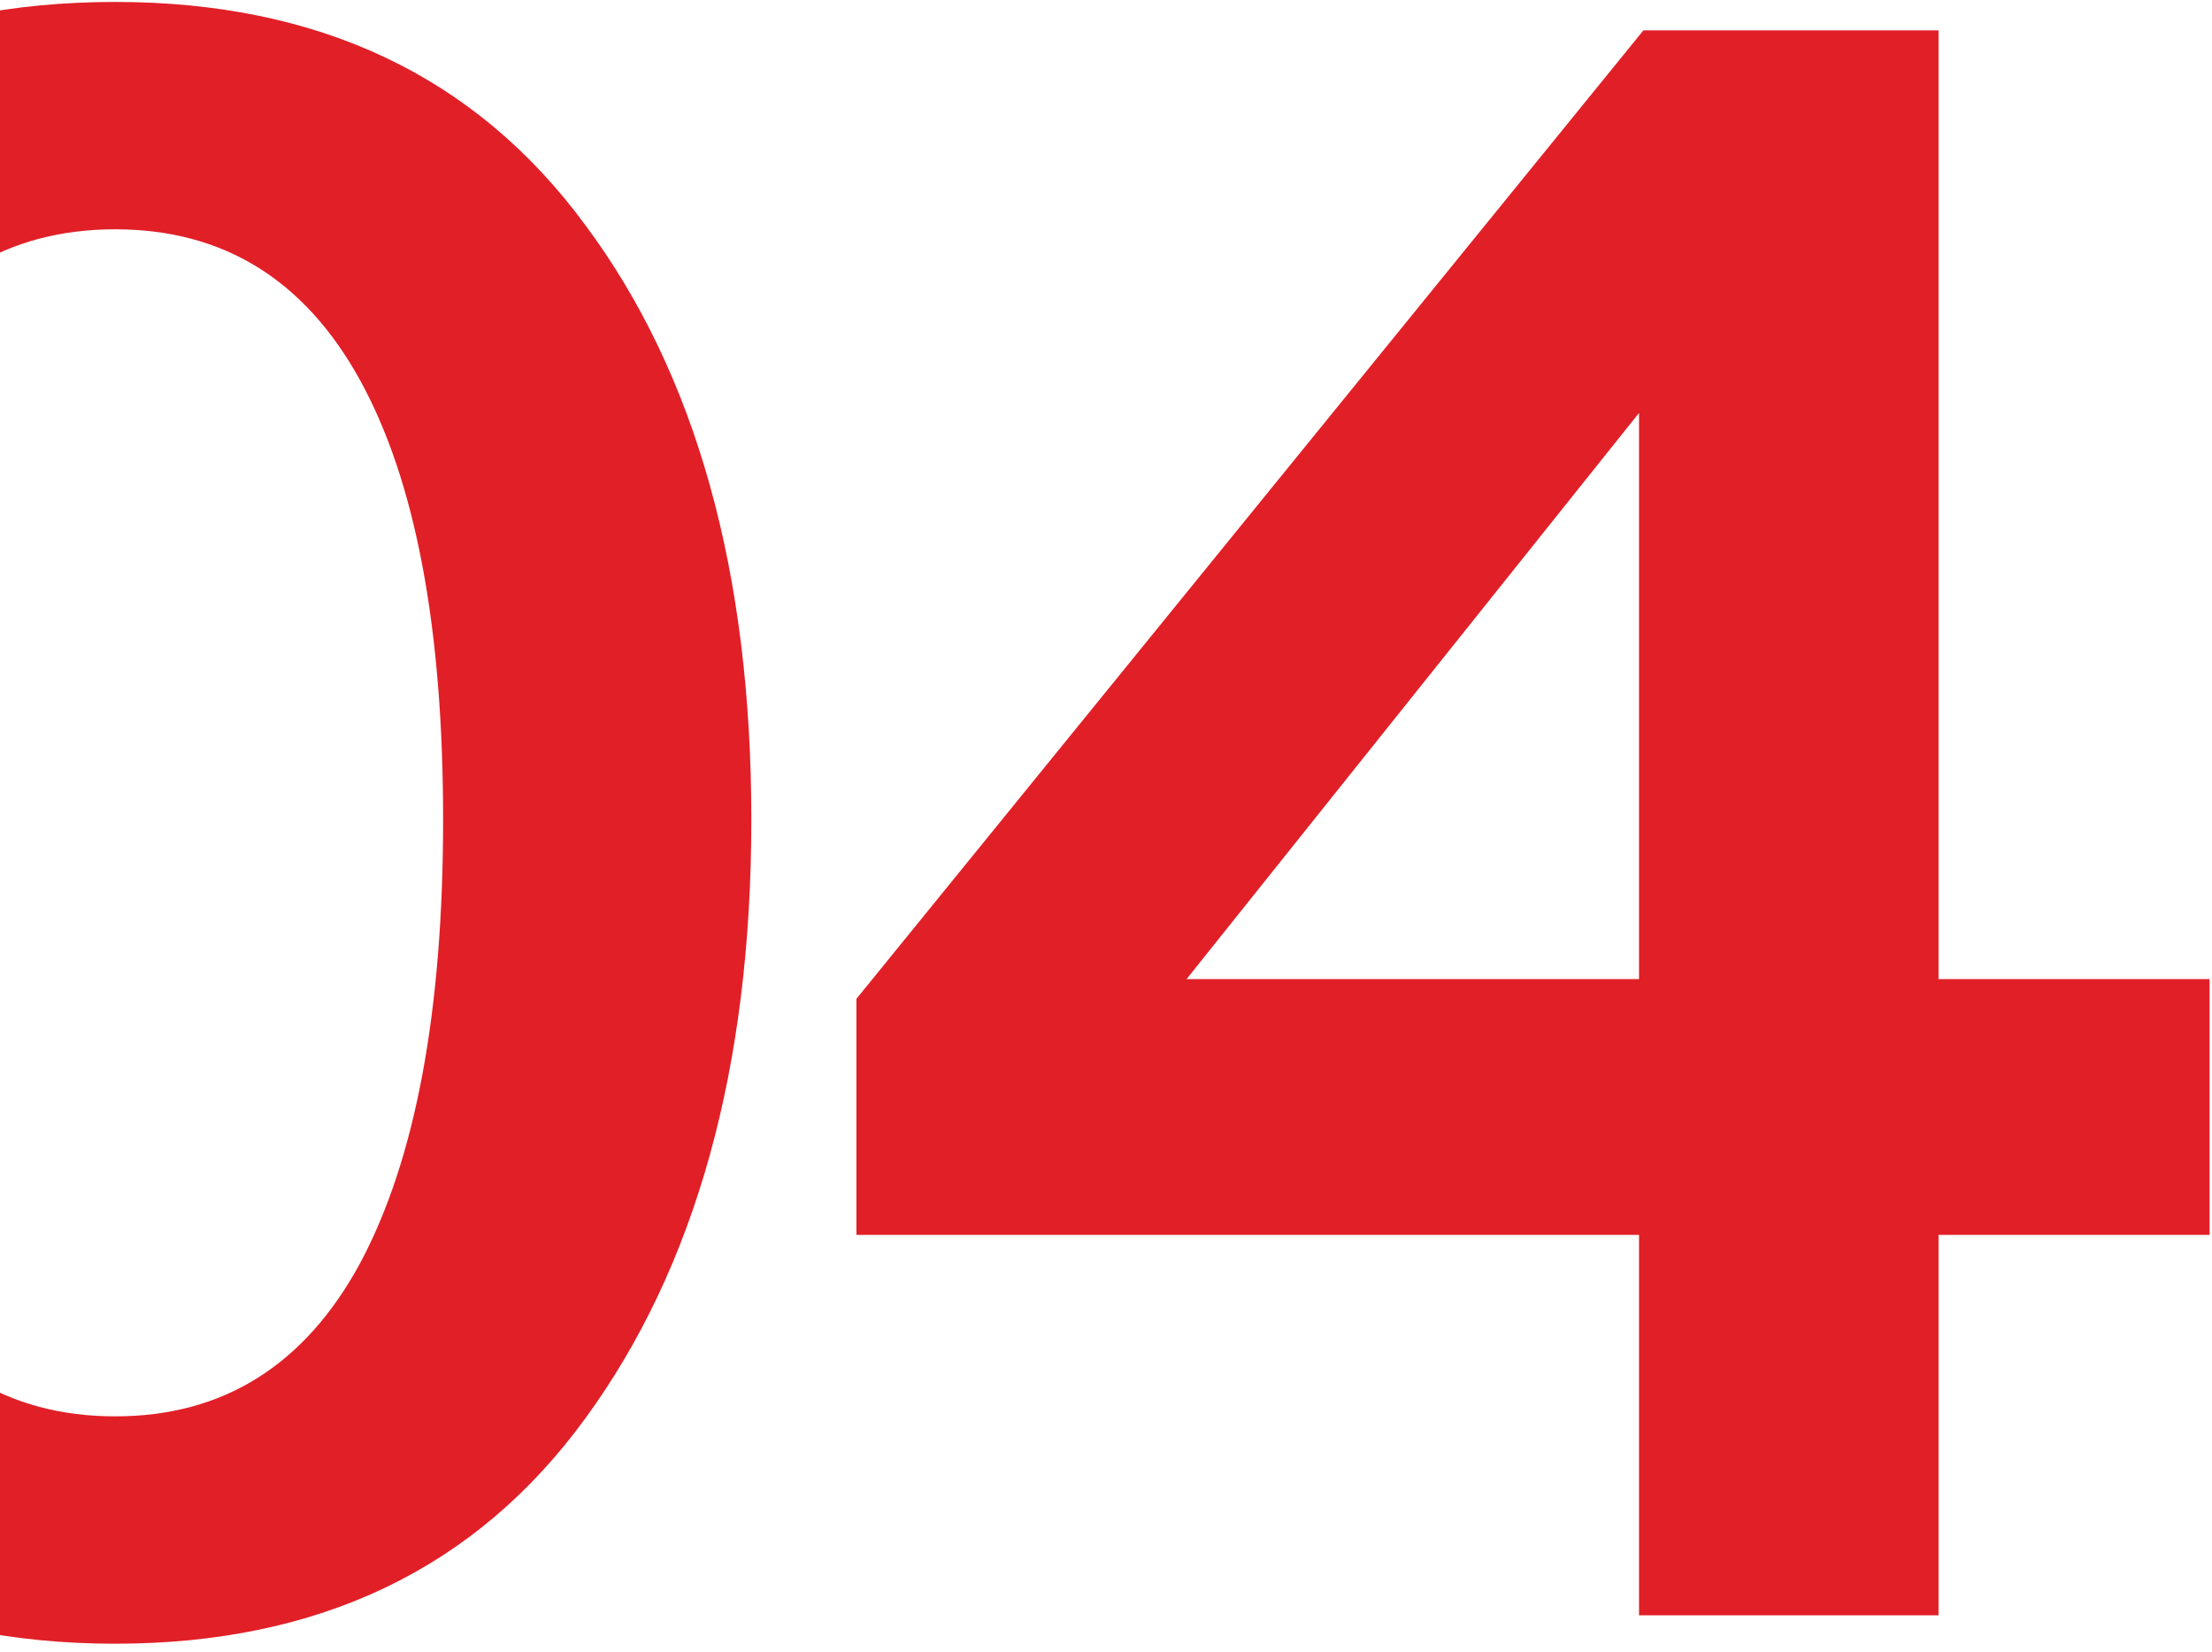 <svg width="221" height="165" viewBox="0 0 221 165" fill="none" xmlns="http://www.w3.org/2000/svg">
<path d="M11.51 164.215C-9.02 164.215 -24.818 156.716 -35.884 141.719C-46.804 126.722 -52.264 106.775 -52.264 81.877C-52.264 57.125 -46.804 37.323 -35.884 22.471C-24.963 7.62 -9.166 0.194 11.51 0.194C31.894 0.194 47.546 7.62 58.466 22.471C69.532 37.323 75.065 57.125 75.065 81.877C75.065 106.629 69.532 126.577 58.466 141.719C47.546 156.716 31.894 164.215 11.51 164.215ZM-13.17 126.213C-7.491 136.405 0.735 141.501 11.51 141.501C22.284 141.501 30.438 136.405 35.971 126.213C41.504 115.875 44.27 101.096 44.27 81.877C44.27 62.658 41.504 48.025 35.971 37.978C30.438 27.931 22.284 22.908 11.51 22.908C0.735 22.908 -7.491 27.931 -13.17 37.978C-18.703 48.025 -21.469 62.658 -21.469 81.877C-21.469 101.096 -18.703 115.875 -13.17 126.213ZM163.755 41.254L118.546 97.82H163.755V41.254ZM220.759 97.82V123.374H193.677V161.376H163.755V123.374H85.567V99.786L164.192 3.034H193.677V97.82H220.759Z" fill="#E11F27"/>
</svg>
